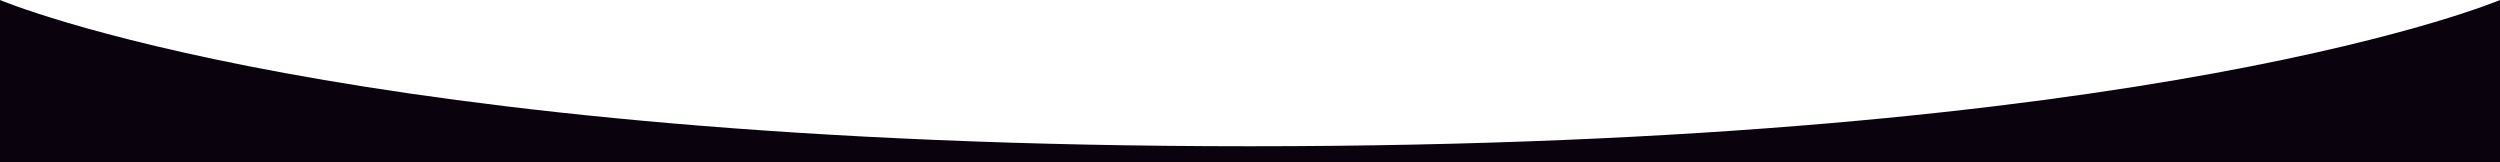 <?xml version="1.0" encoding="utf-8"?>
<!-- Generator: Adobe Illustrator 24.0.3, SVG Export Plug-In . SVG Version: 6.00 Build 0)  -->
<svg version="1.1" id="Layer_1" xmlns="http://www.w3.org/2000/svg" xmlns:xlink="http://www.w3.org/1999/xlink" x="0px" y="0px"
	 viewBox="0 0 1000 65" enable-background="new 0 0 1000 65" xml:space="preserve">
<path fill="#0A020D" d="M0,0c0,0,137.5,58.5,500,58.5S1000,0,1000,0v65H0V0z"/>
</svg>
